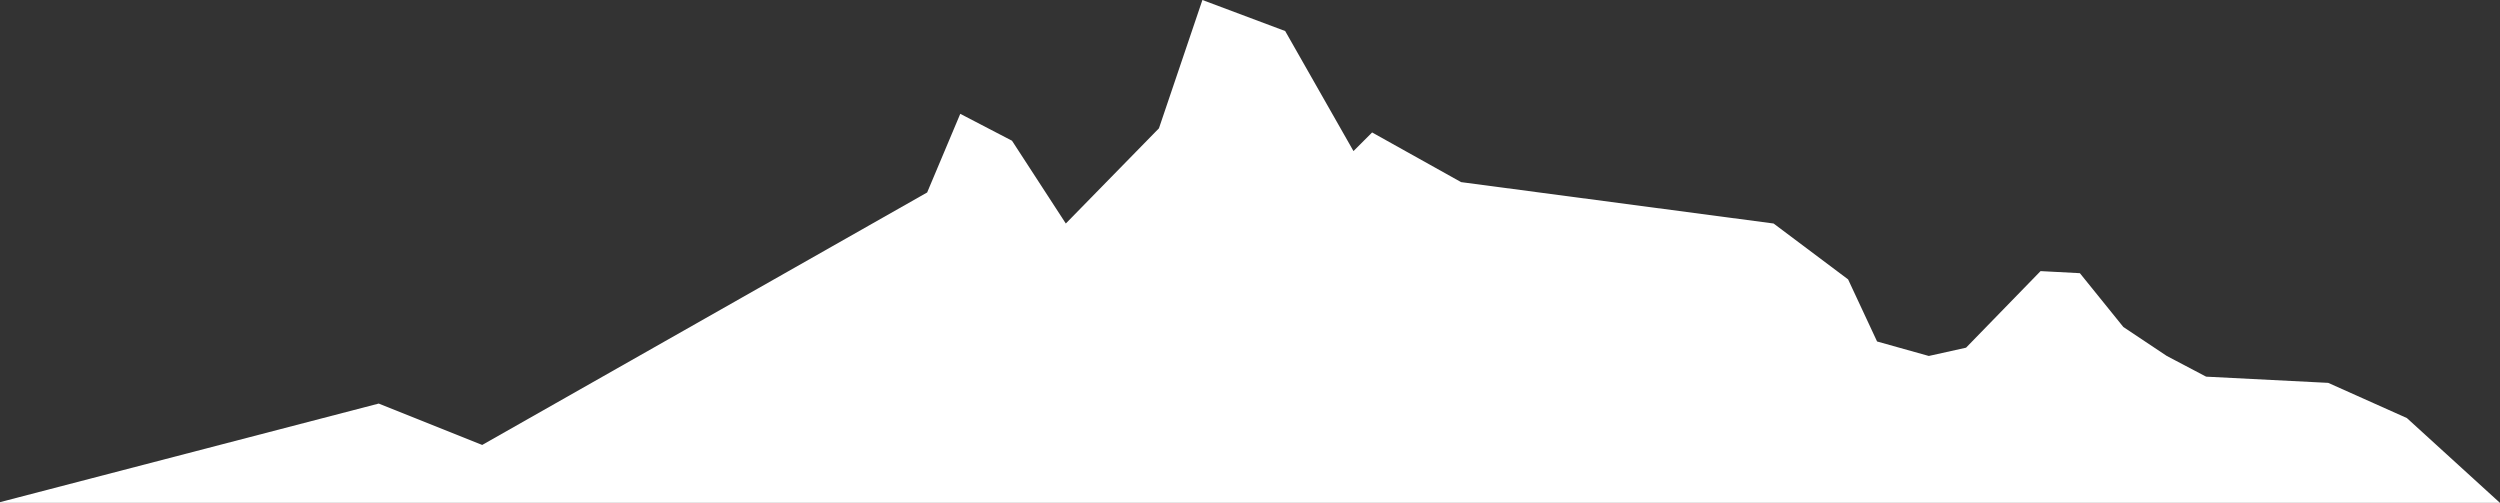 <?xml version="1.0" encoding="utf-8"?>
<!-- Generator: Adobe Illustrator 19.0.0, SVG Export Plug-In . SVG Version: 6.00 Build 0)  -->
<svg version="1.1" id="Camada_1" xmlns="http://www.w3.org/2000/svg" xmlns:xlink="http://www.w3.org/1999/xlink" x="0px" y="0px"
	 width="1208px" height="243px" viewBox="0 0 1208 243" style="enable-background:new 0 0 1208 243;" xml:space="preserve">
<rect x="0" y="0" width="1208" height="243" fill="#333333" stroke="none"/>
<style type="text/css">
	.st0{fill:#FFFFFF;}
</style>
<polyline class="st0" points="1208,243 -1.4,243 183,195 233,215 448,93 464,55 489,68 515,108 560,62 581,0 621,15 654,73 663,64 
	706,88 857,108 893,135 907,165 932,172 950,168 986,131 1005,132 1026,158 1047,172 1066,182 1125,185 1163,202 1208,243 "/>
</svg>

